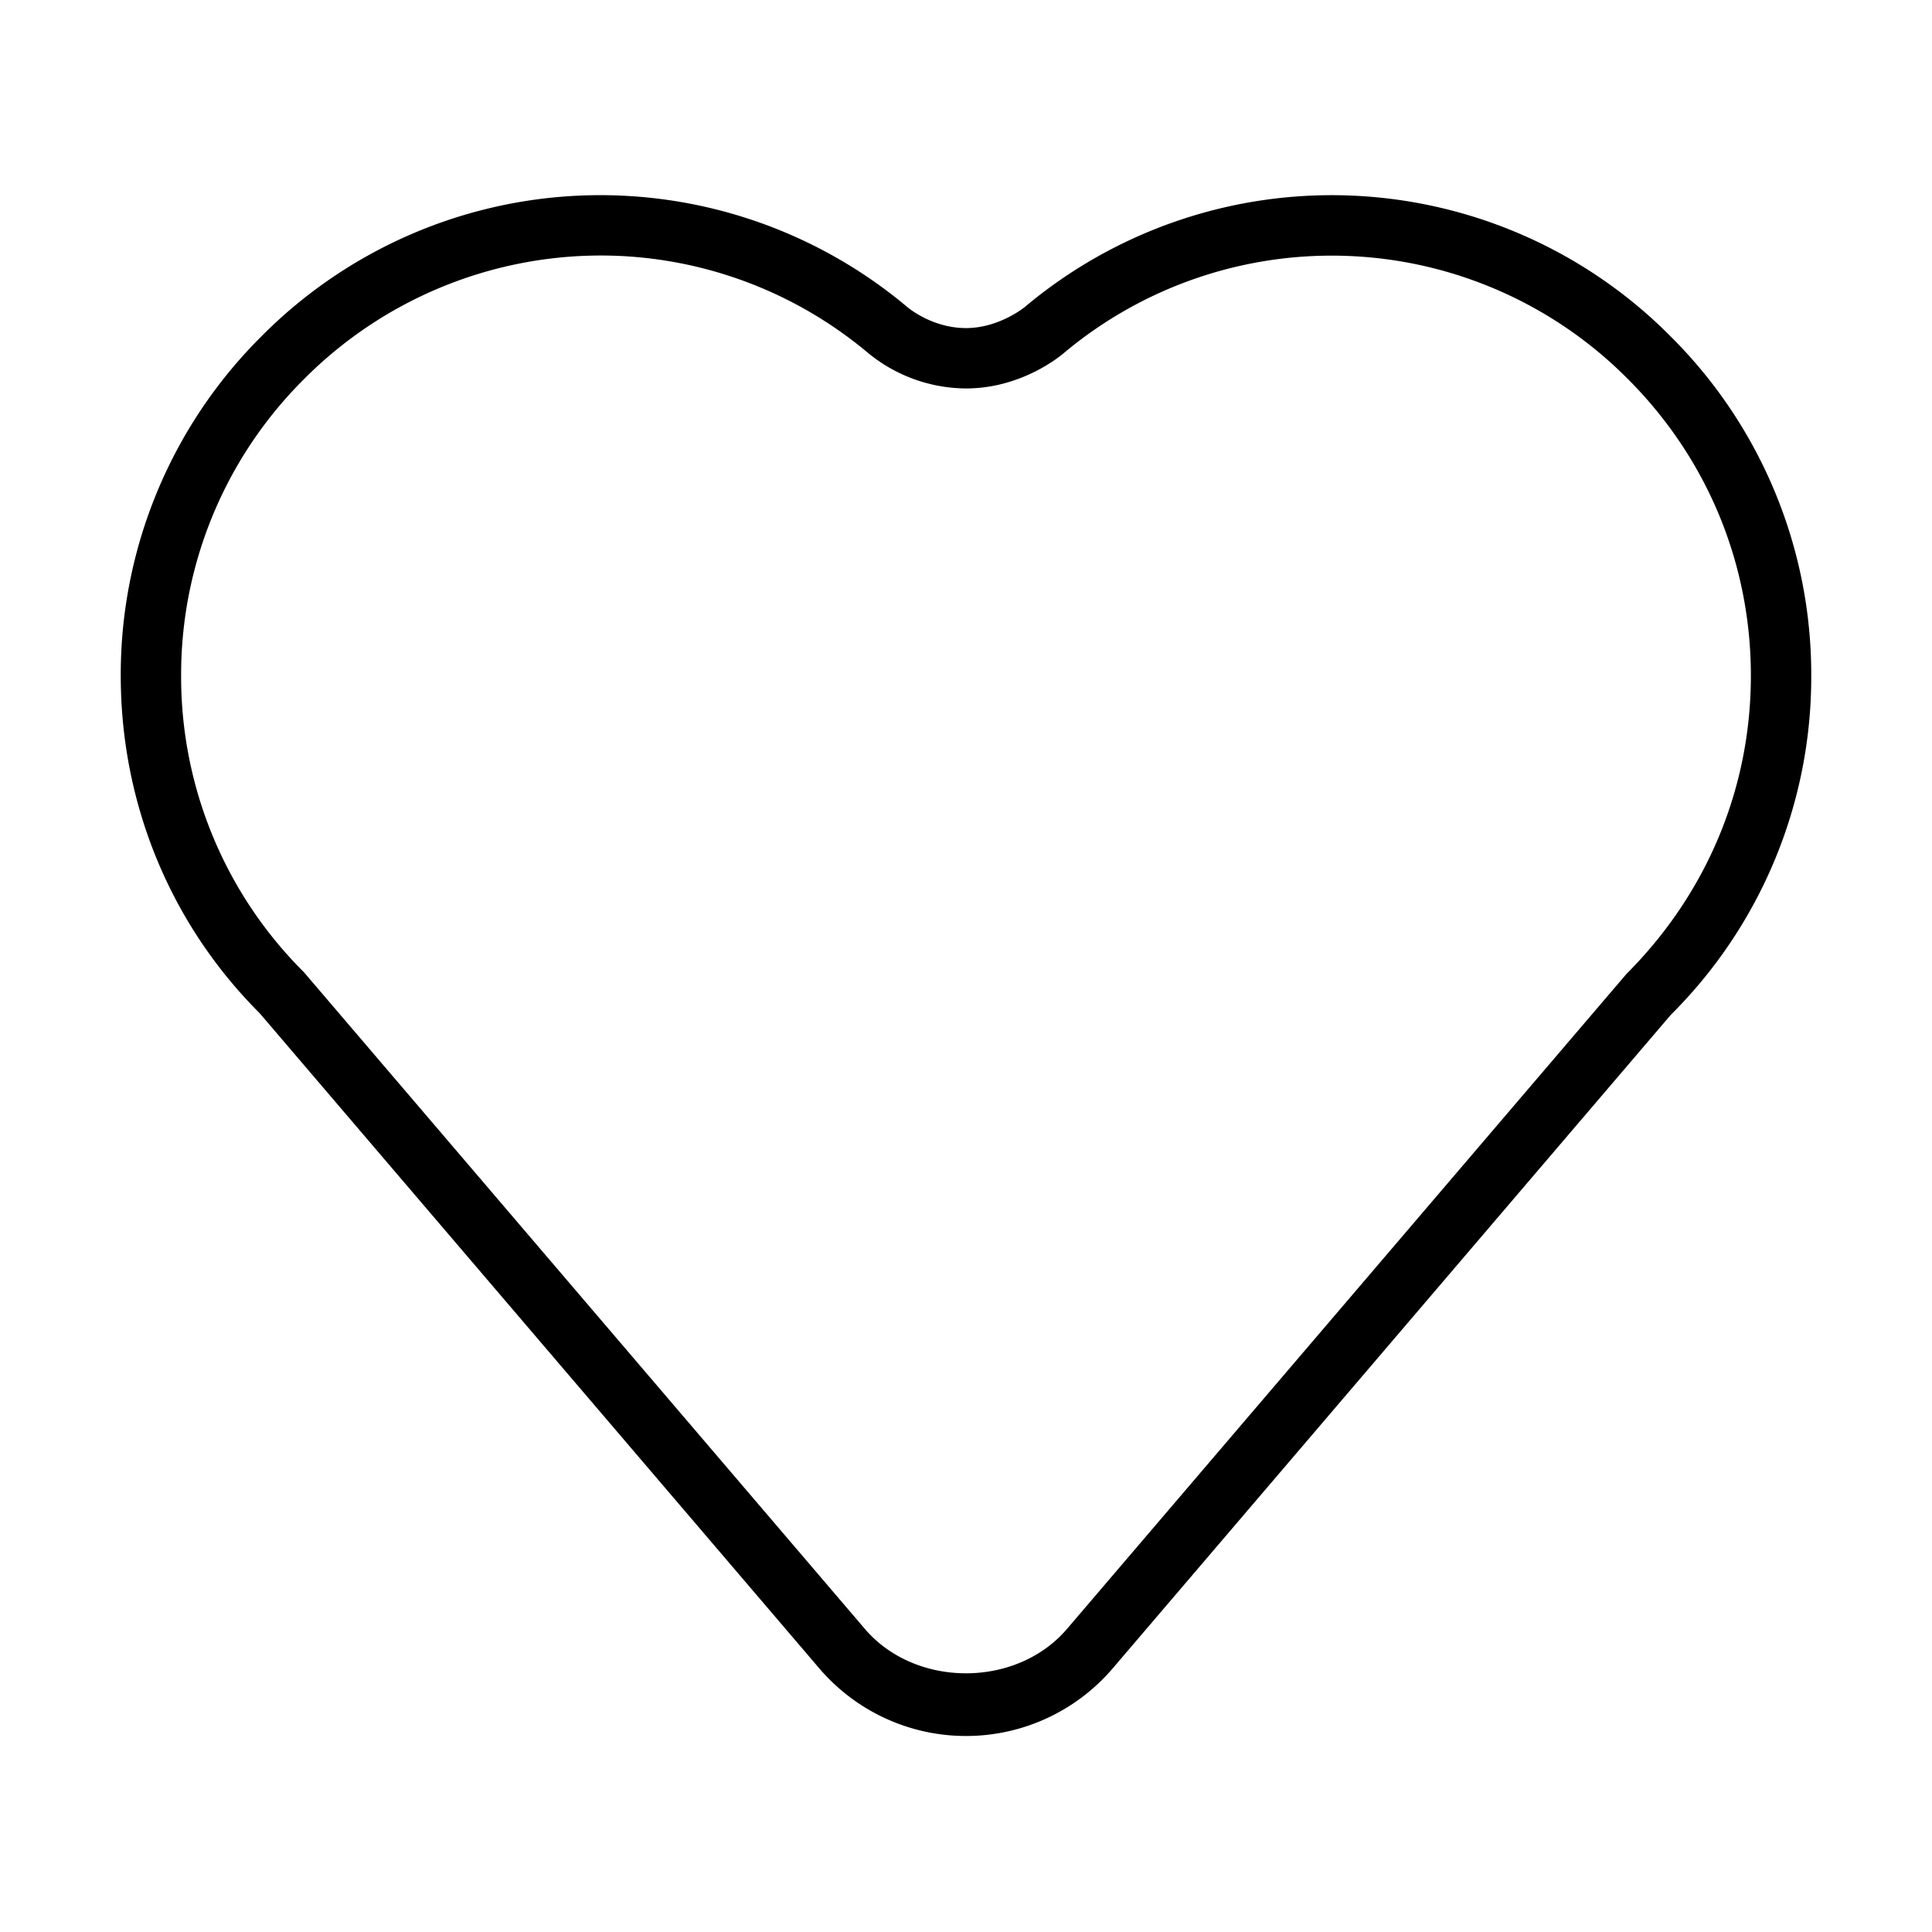 <svg role="img" height="32" width="32" viewBox="0 0 32 32" class="Svg-sc-1bi12j5-0 gSLhUO"><path d="M27.672 5.573a7.904 7.904 0 00-10.697-.489c-.004.003-.425.35-.975.35-.564 0-.965-.341-.979-.354a7.904 7.904 0 00-10.693.493A7.896 7.896 0 002 11.192c0 2.123.827 4.118 2.301 5.59l9.266 10.848a3.196 3.196 0 004.866 0l9.239-10.819A7.892 7.892 0 0030 11.192a7.896 7.896 0 00-2.328-5.619zm-.734 10.56l-9.266 10.848c-.837.979-2.508.979-3.346 0L5.035 16.104A6.9 6.9 0 013 11.192 6.9 6.9 0 015.035 6.28a6.935 6.935 0 014.913-2.048 6.89 6.89 0 014.419 1.605A2.58 2.58 0 0016 6.434c.914 0 1.555-.53 1.619-.585a6.908 6.908 0 019.346.431C28.277 7.593 29 9.337 29 11.192s-.723 3.6-2.062 4.941z"></path></svg>